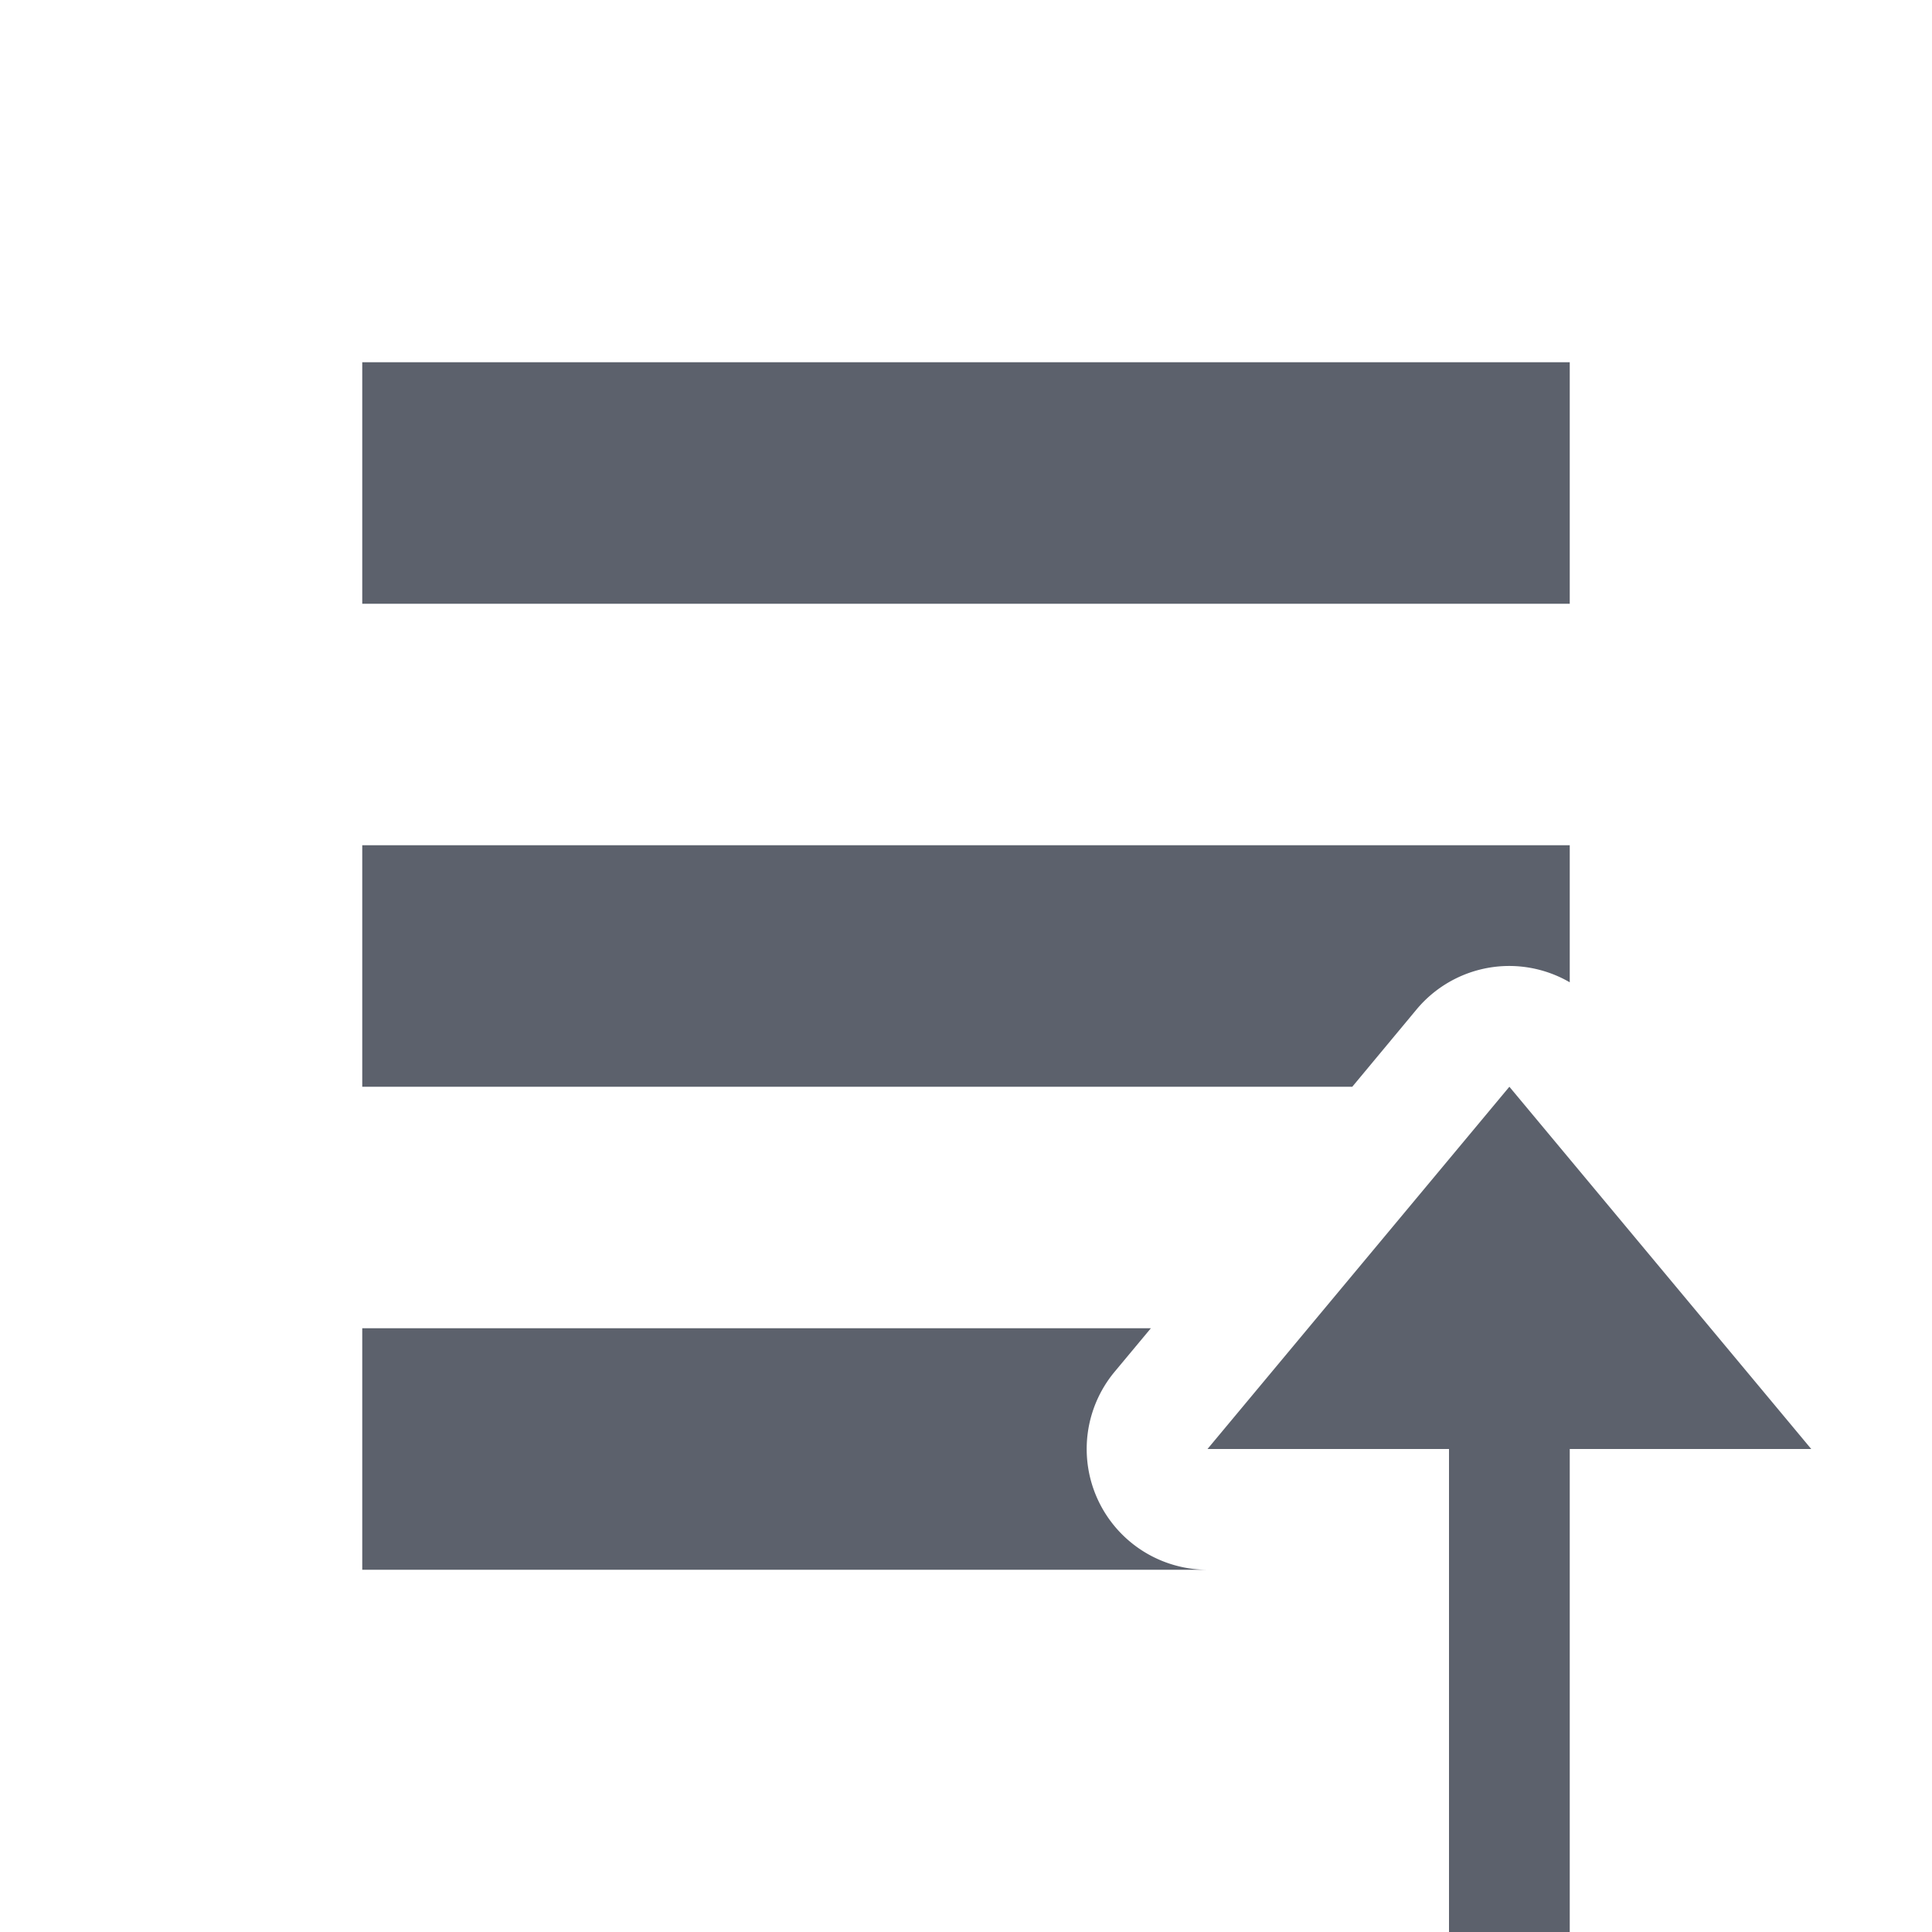 <svg xmlns="http://www.w3.org/2000/svg" id="svg2" width="16" height="16" version="1.1" viewBox="0 0 16 16"><path style="fill:#5c616c" d="M 3 3 L 3 5 L 13 5 L 13 3 L 3 3 z M 3 7 L 3 9 L 10.209 9 L 11.199 9 L 11.732 8.359 A 1 1 0 0 1 12.477 8 A 1 1 0 0 1 13 8.135 L 13 8.119 L 13 8.062 L 13 7 L 3 7 z M 12.5 9 L 11.25 10.5 L 10 12 L 12 12 L 12 16 L 13 16 L 13 12 L 15 12 L 13.75 10.5 L 12.5 9 z M 3 11 L 3 13 L 9 13 L 10 13 A 1 1 0 0 1 9.232 11.359 L 9.531 11 L 8 11 L 3 11 z"/></svg>